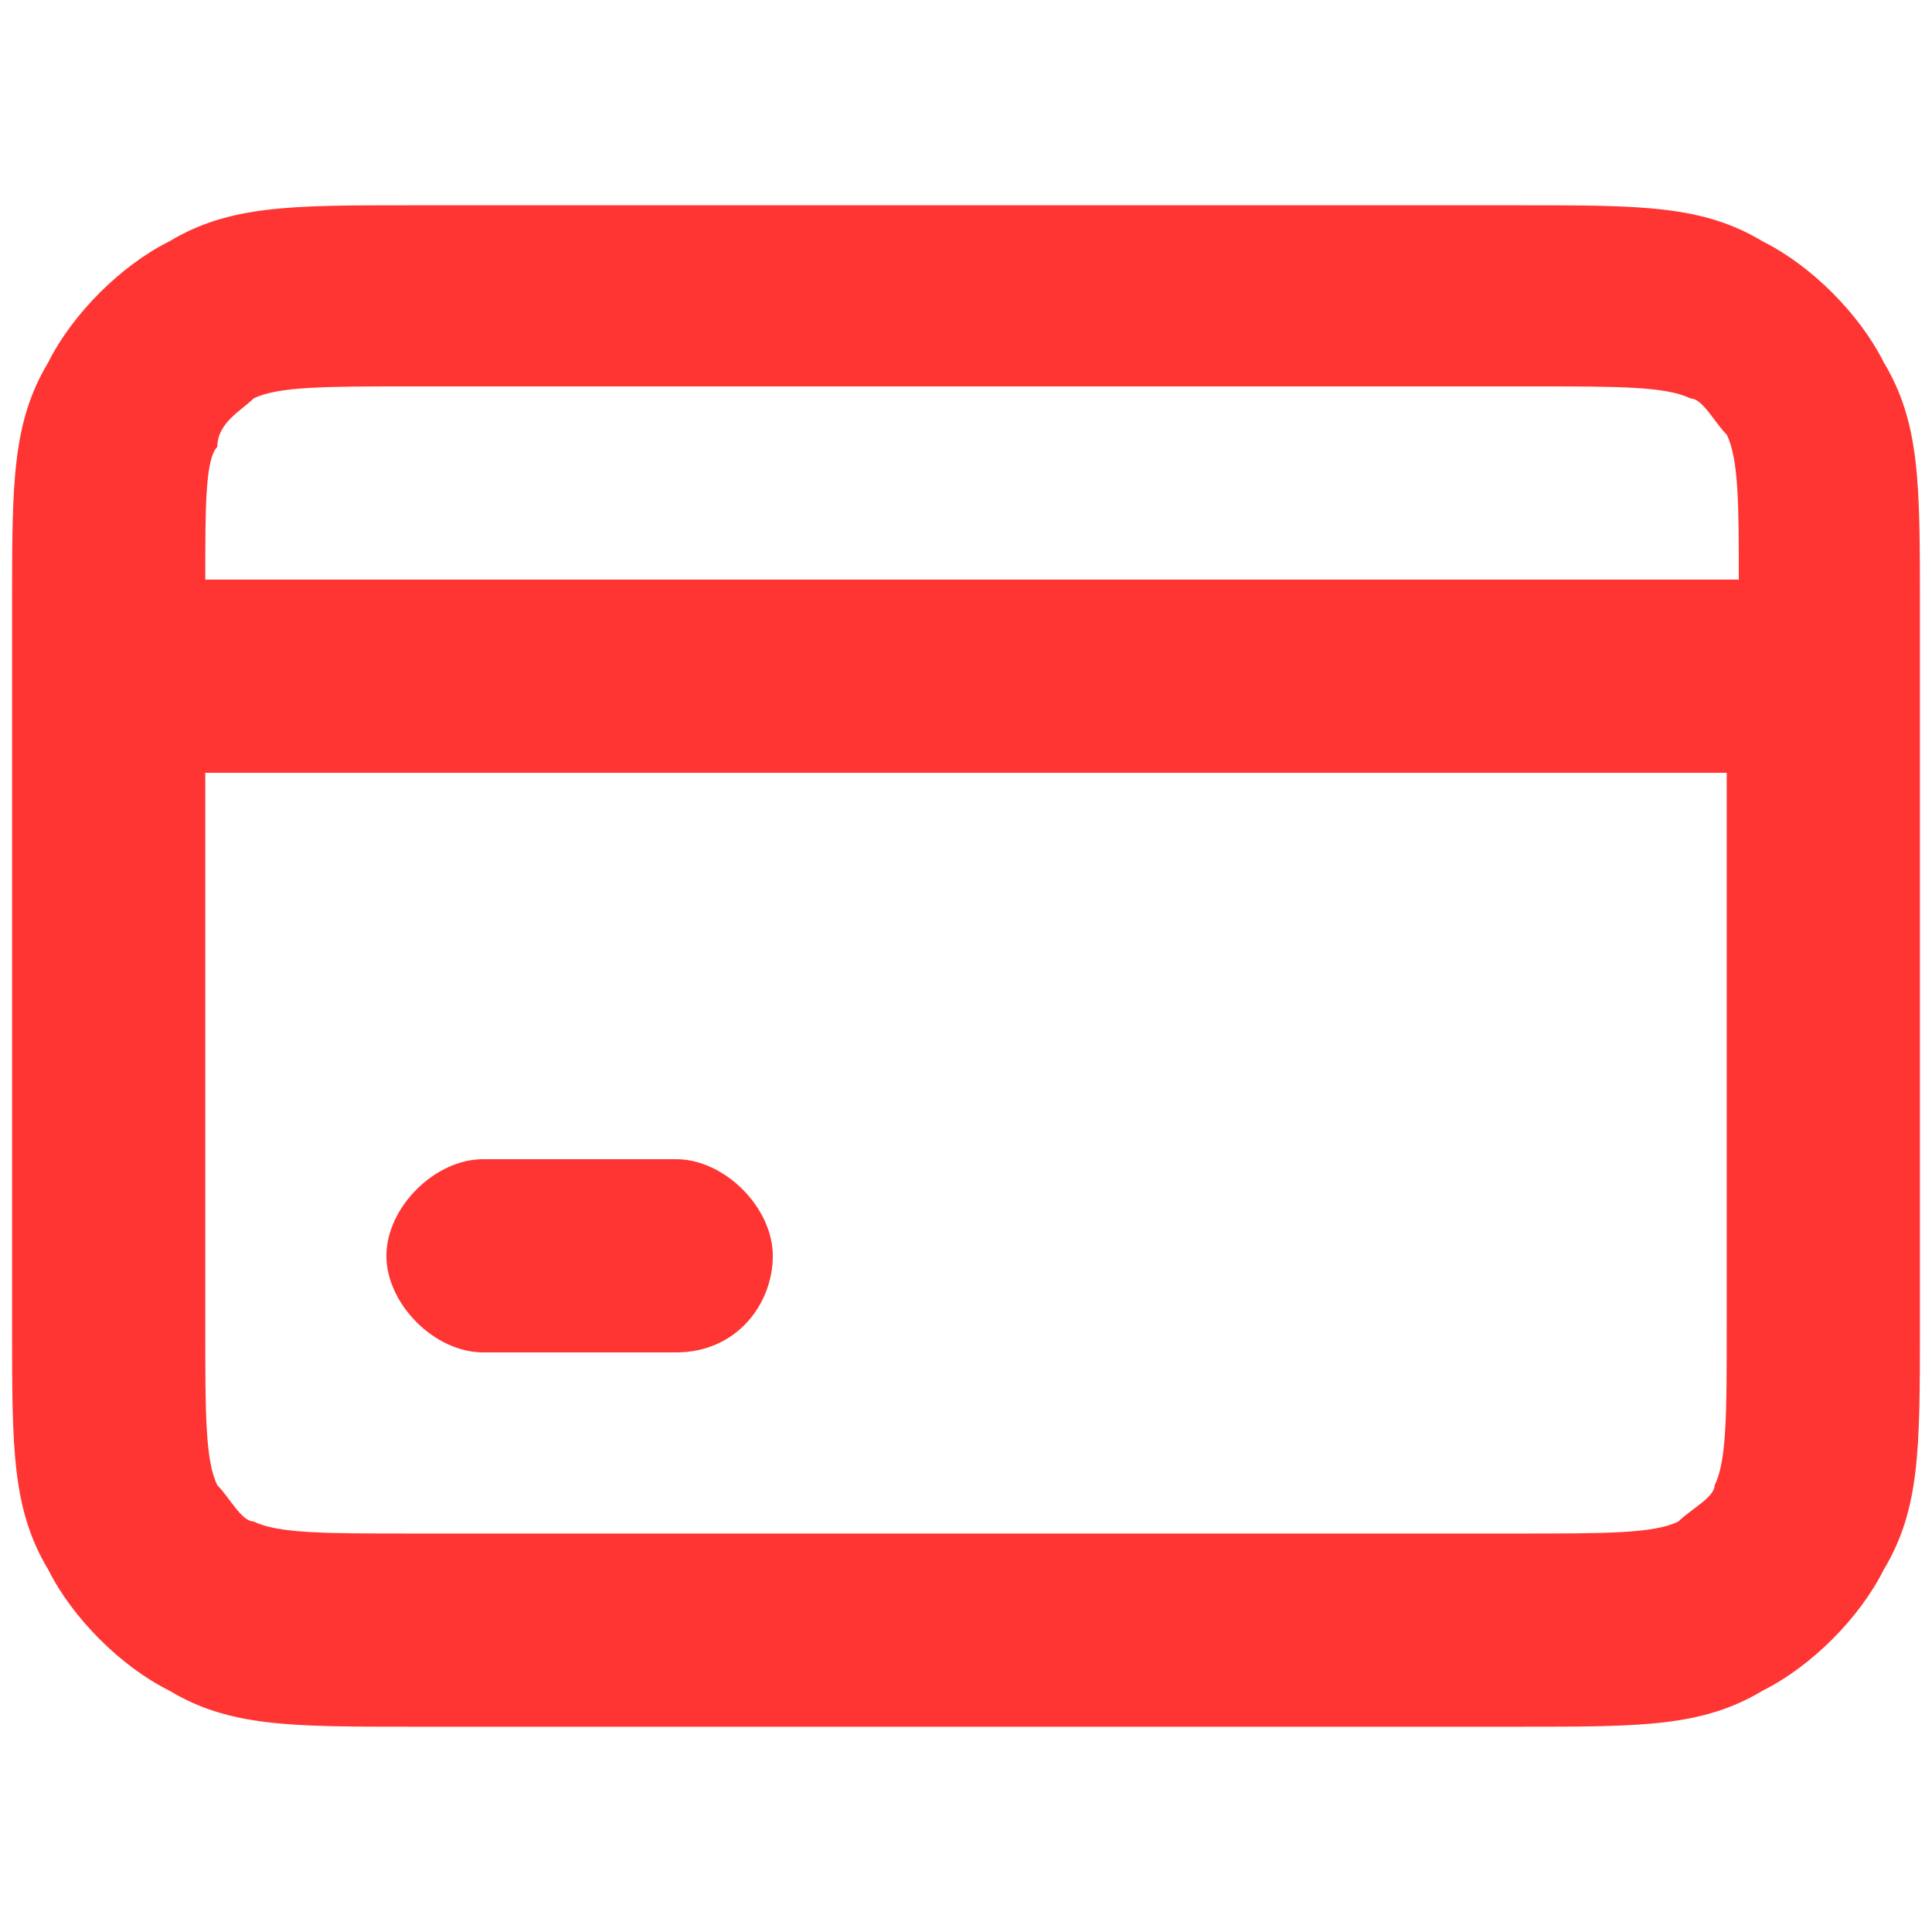 <?xml version="1.0" encoding="utf-8"?>
<!-- Generator: Adobe Illustrator 27.6.1, SVG Export Plug-In . SVG Version: 6.00 Build 0)  -->
<svg version="1.1" id="Capa_1" xmlns="http://www.w3.org/2000/svg" xmlns:xlink="http://www.w3.org/1999/xlink" x="0px" y="0px"
	 viewBox="0 0 16 16" style="enable-background:new 0 0 16 16;" xml:space="preserve">
<style type="text/css">
	.st0{fill:#FF3533;}
</style>
<g>
	<path class="st0" d="M12.6,14.3H3.4c-1,0-1.5,0-2-0.3c-0.4-0.2-0.8-0.6-1-1c-0.3-0.5-0.3-1-0.3-2V5c0-1,0-1.5,0.3-2
		c0.2-0.4,0.6-0.8,1-1c0.5-0.3,1-0.3,2-0.3h9.2c1,0,1.5,0,2,0.3c0.4,0.2,0.8,0.6,1,1c0.3,0.5,0.3,1,0.3,2v6c0,1,0,1.5-0.3,2
		c-0.2,0.4-0.6,0.8-1,1C14.1,14.3,13.6,14.3,12.6,14.3z M1.7,6.4V11c0,0.7,0,1.1,0.1,1.3c0.1,0.1,0.2,0.3,0.3,0.3
		c0.2,0.1,0.6,0.1,1.3,0.1h9.2c0.7,0,1.1,0,1.3-0.1c0.1-0.1,0.3-0.2,0.3-0.3c0.1-0.2,0.1-0.6,0.1-1.3V6.4H1.7z M1.7,4.8h12.7
		c0-0.6,0-1-0.1-1.2c-0.1-0.1-0.2-0.3-0.3-0.3c-0.2-0.1-0.6-0.1-1.3-0.1H3.4c-0.7,0-1.1,0-1.3,0.1C2,3.4,1.8,3.5,1.8,3.7
		C1.7,3.8,1.7,4.2,1.7,4.8z M5.6,11.2H4c-0.4,0-0.8-0.4-0.8-0.8S3.6,9.6,4,9.6h1.6c0.4,0,0.8,0.4,0.8,0.8S6.1,11.2,5.6,11.2z"/>
</g>
</svg>
